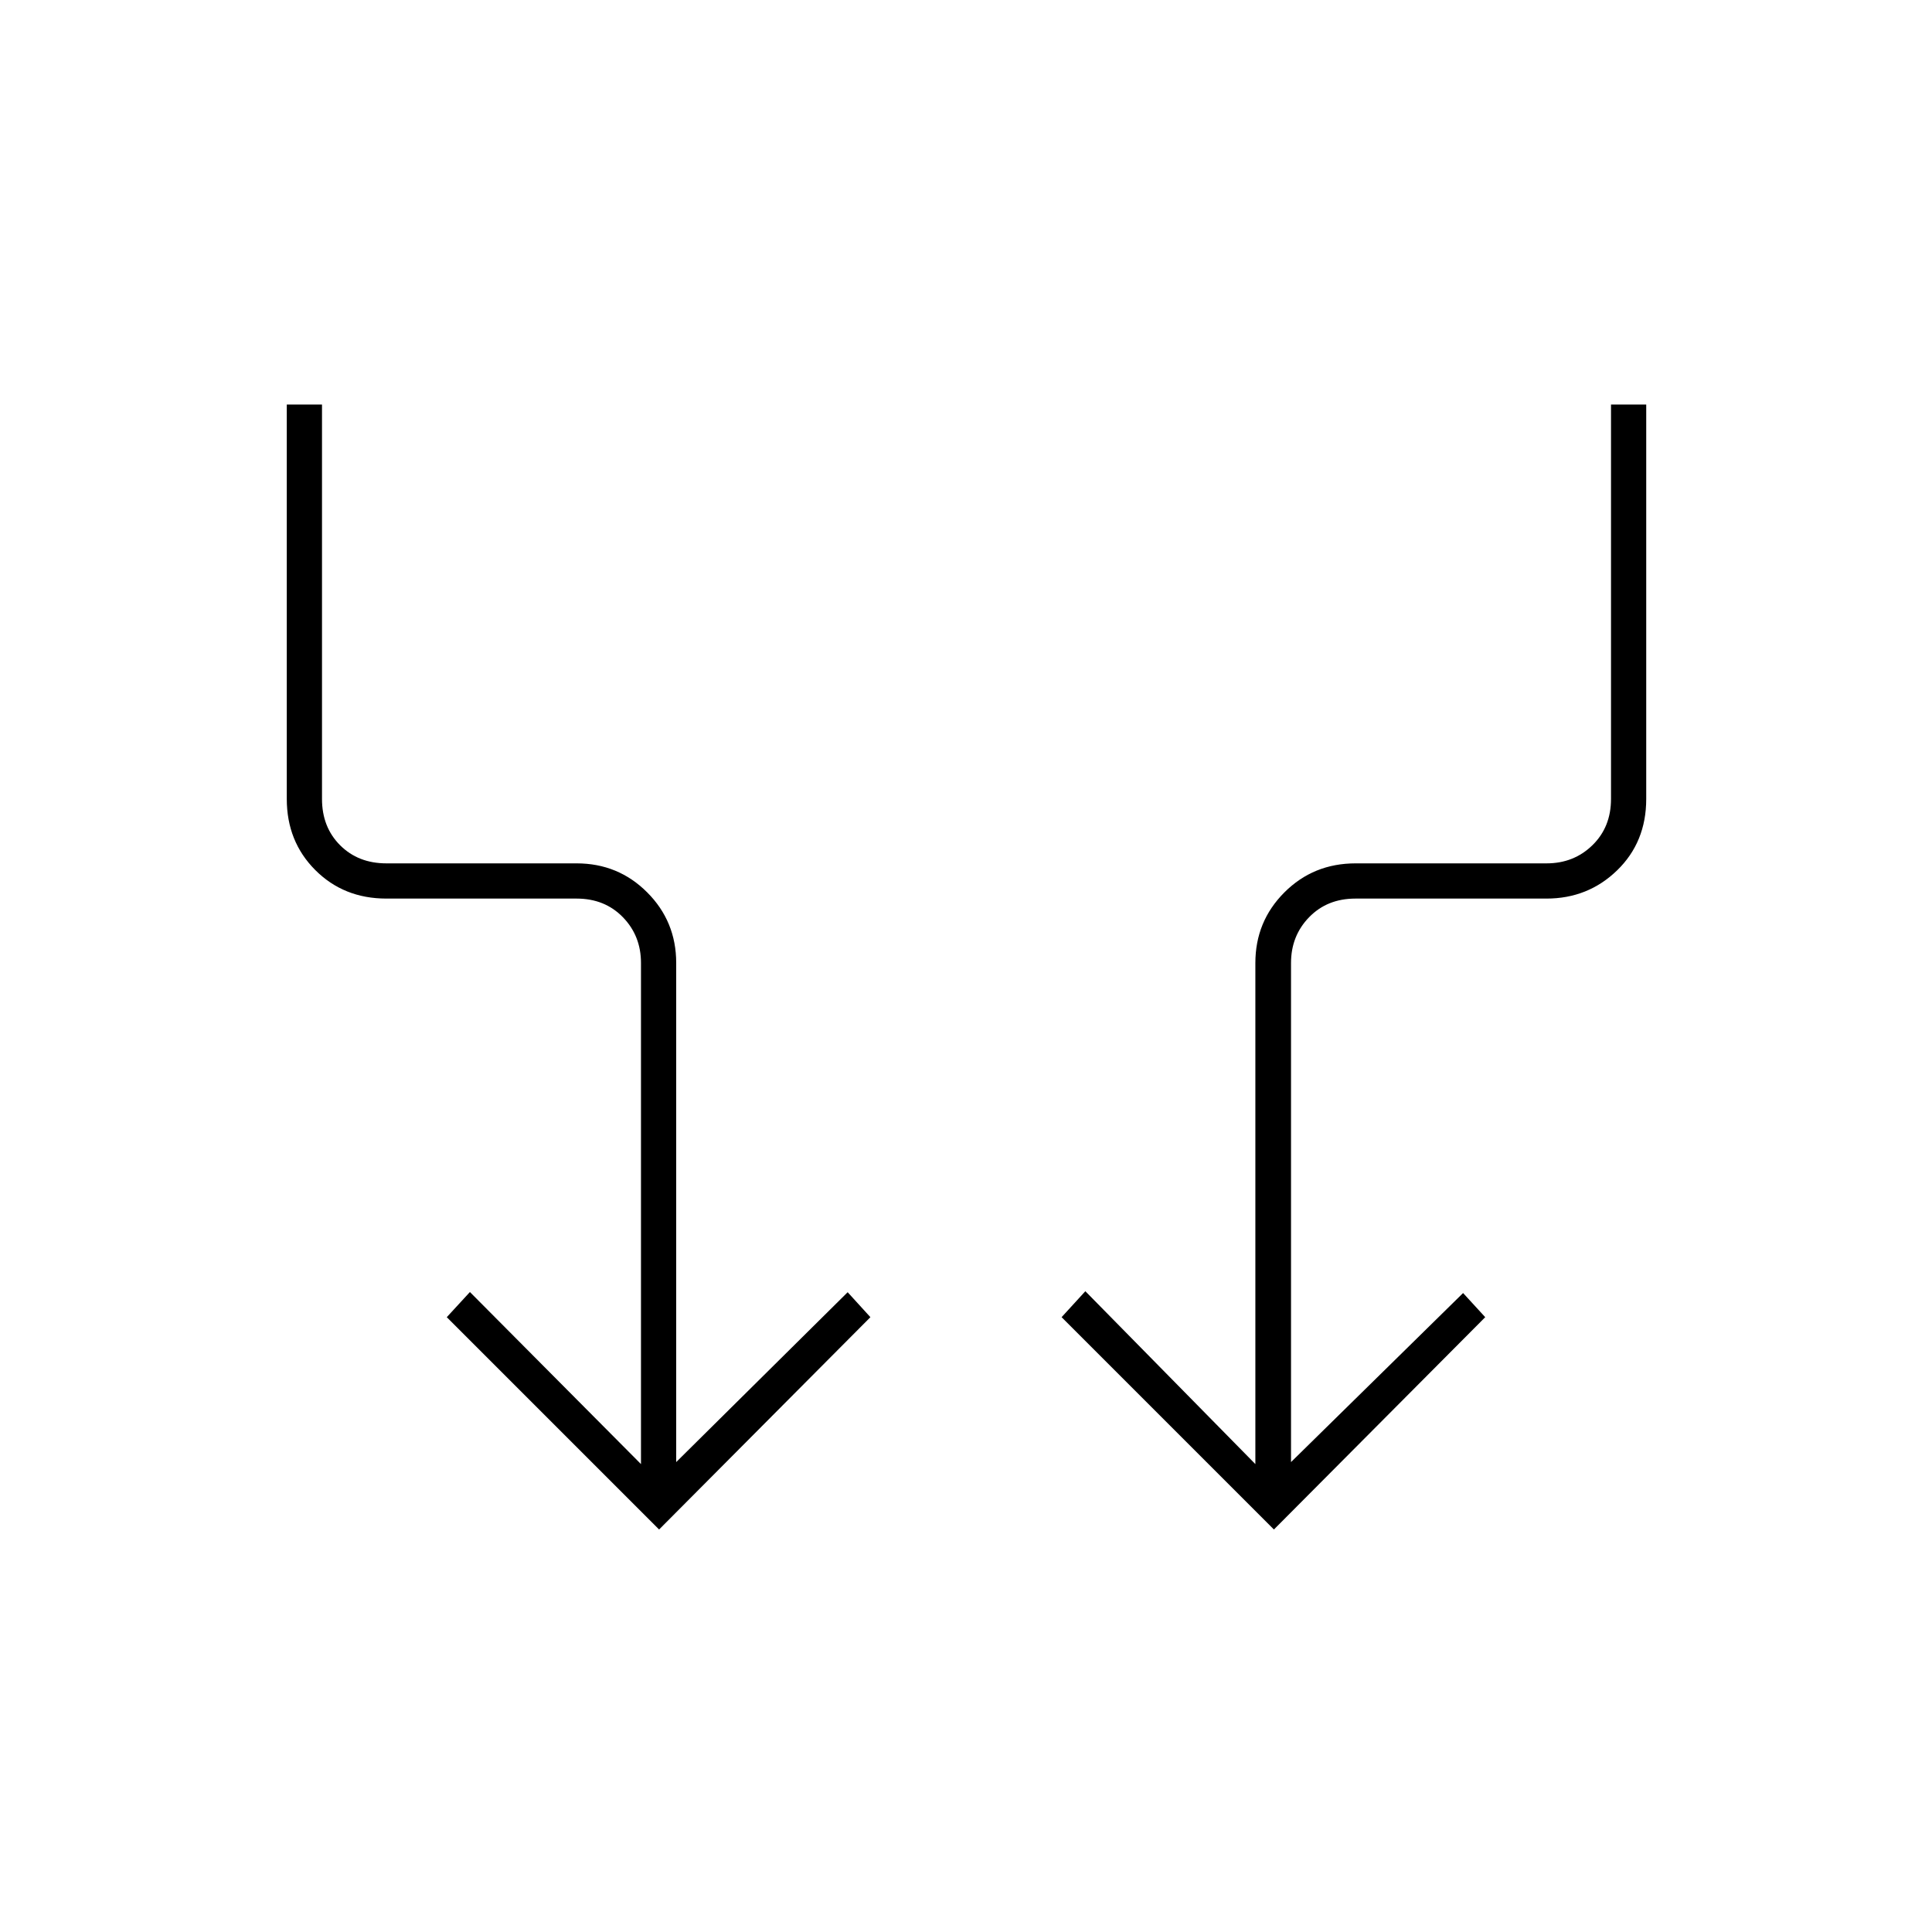 <svg xmlns="http://www.w3.org/2000/svg" height="20" viewBox="0 -960 960 960" width="20"><path d="M327.5-200 222-305.5l11.5-12.5 85 85.5v-249q0-13.5-9-22.75t-23-9.25h-94.503q-21.197 0-35.347-14.181Q142.5-541.862 142.5-563v-196H160v196q0 14 9 23t23 9h94.503q20.697 0 35.097 14.431Q336-502.138 336-481.5v248l85.2-84.4 11.3 12.4-105 105.5Zm305.5 0L527.5-305.5l11.799-12.9 84.485 85.9v-249q0-20.638 14.416-35.069Q652.616-531 673.591-531H768.5q13.5 0 22.75-9t9.25-23v-196H818v196q0 21.438-14.458 35.469-14.458 14.031-35.133 14.031H673.5q-14 0-23 9.25t-9 22.75v248l85.5-84 11 12L633-200Z"/></svg>